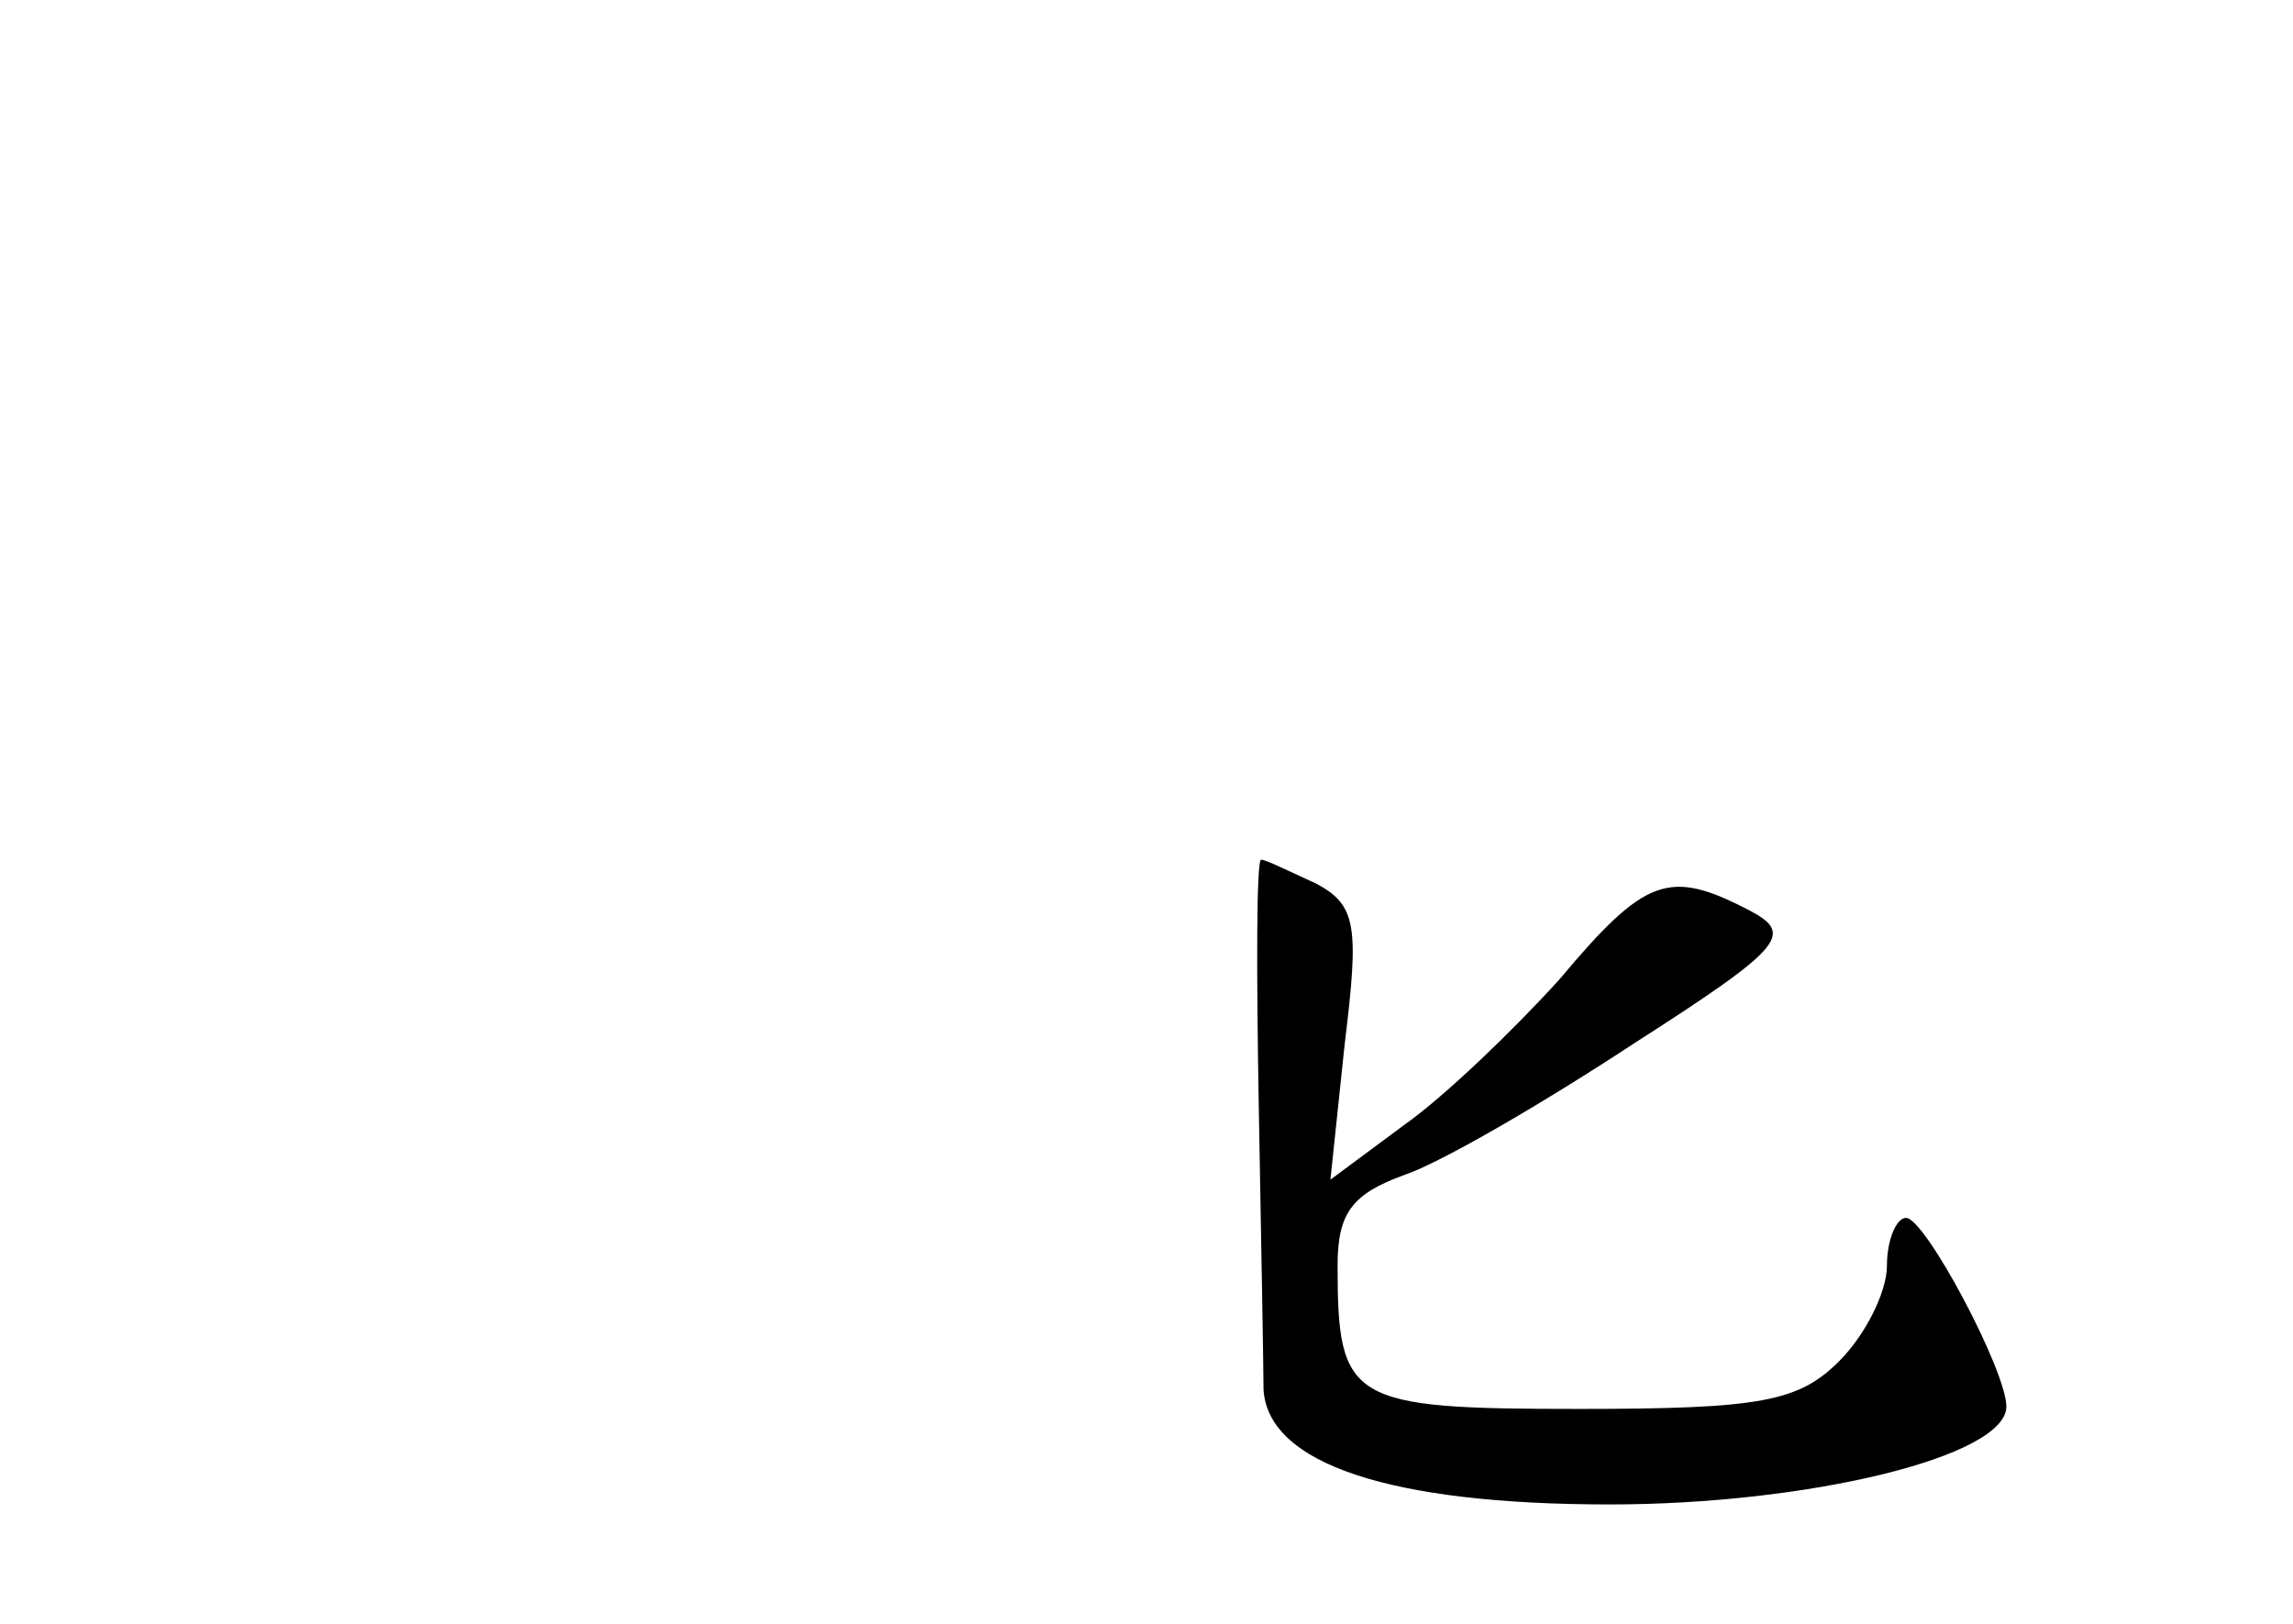 <?xml version="1.0" standalone="no"?>
<!DOCTYPE svg PUBLIC "-//W3C//DTD SVG 20010904//EN"
 "http://www.w3.org/TR/2001/REC-SVG-20010904/DTD/svg10.dtd">
<svg version="1.0" xmlns="http://www.w3.org/2000/svg"
 width="96pt" height="68pt" viewBox="0 0 96 68"
 preserveAspectRatio="xMidYMid meet">
<g transform="translate(0,68) scale(0.1,-0.1)"
fill="#000000" stroke="none">
<path d="M527 217 c1 -56 2 -110 2 -119 2 -31 53 -48 145 -48 83 0 166 20 166
41 0 15 -34 79 -42 79 -4 0 -8 -9 -8 -20 0 -11 -9 -29 -20 -40 -17 -17 -33
-20 -109 -20 -96 0 -101 3 -101 60 0 22 6 30 28 38 15 5 58 30 96 55 64 41 67
46 48 56 -33 17 -43 14 -79 -29 -19 -21 -48 -49 -65 -61 l-31 -23 6 57 c6 49
5 58 -12 67 -11 5 -21 10 -23 10 -2 0 -2 -46 -1 -103z"/>
</g>
</svg>

